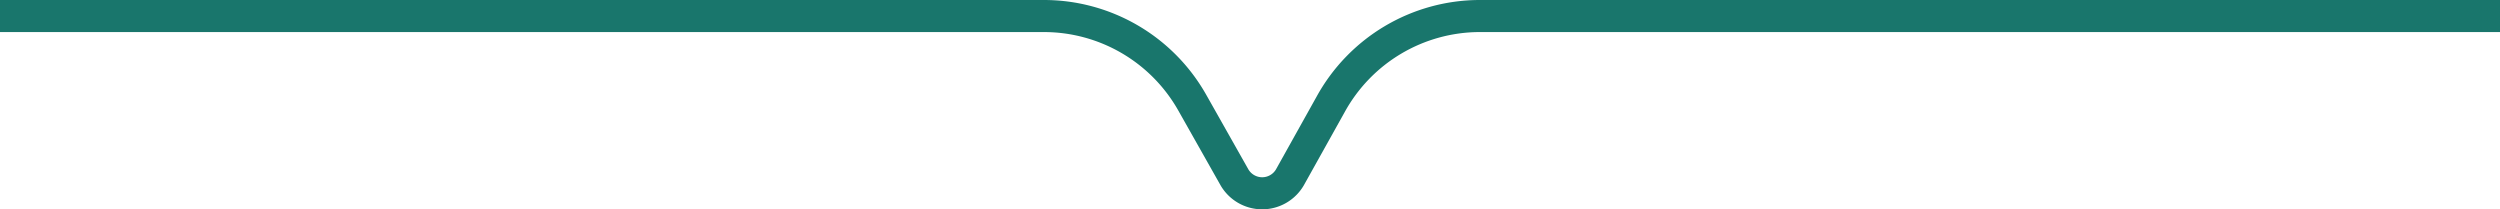 <svg xmlns="http://www.w3.org/2000/svg" viewBox="0 0 155.94 13.06"><defs><style>.cls-1{fill:none;stroke:#19766c;stroke-miterlimit:10;stroke-width:2px;}</style></defs><title>Recurso 6</title><g id="Capa_2" data-name="Capa 2"><g id="Capa_1-2" data-name="Capa 1"><path class="cls-1" d="M0,1H65.12a10.63,10.63,0,0,1,9.23,5.37L77,11.06a2,2,0,0,0,3.46,0L83,6.51A10.63,10.63,0,0,1,92.26,1h63.68"/></g></g></svg>